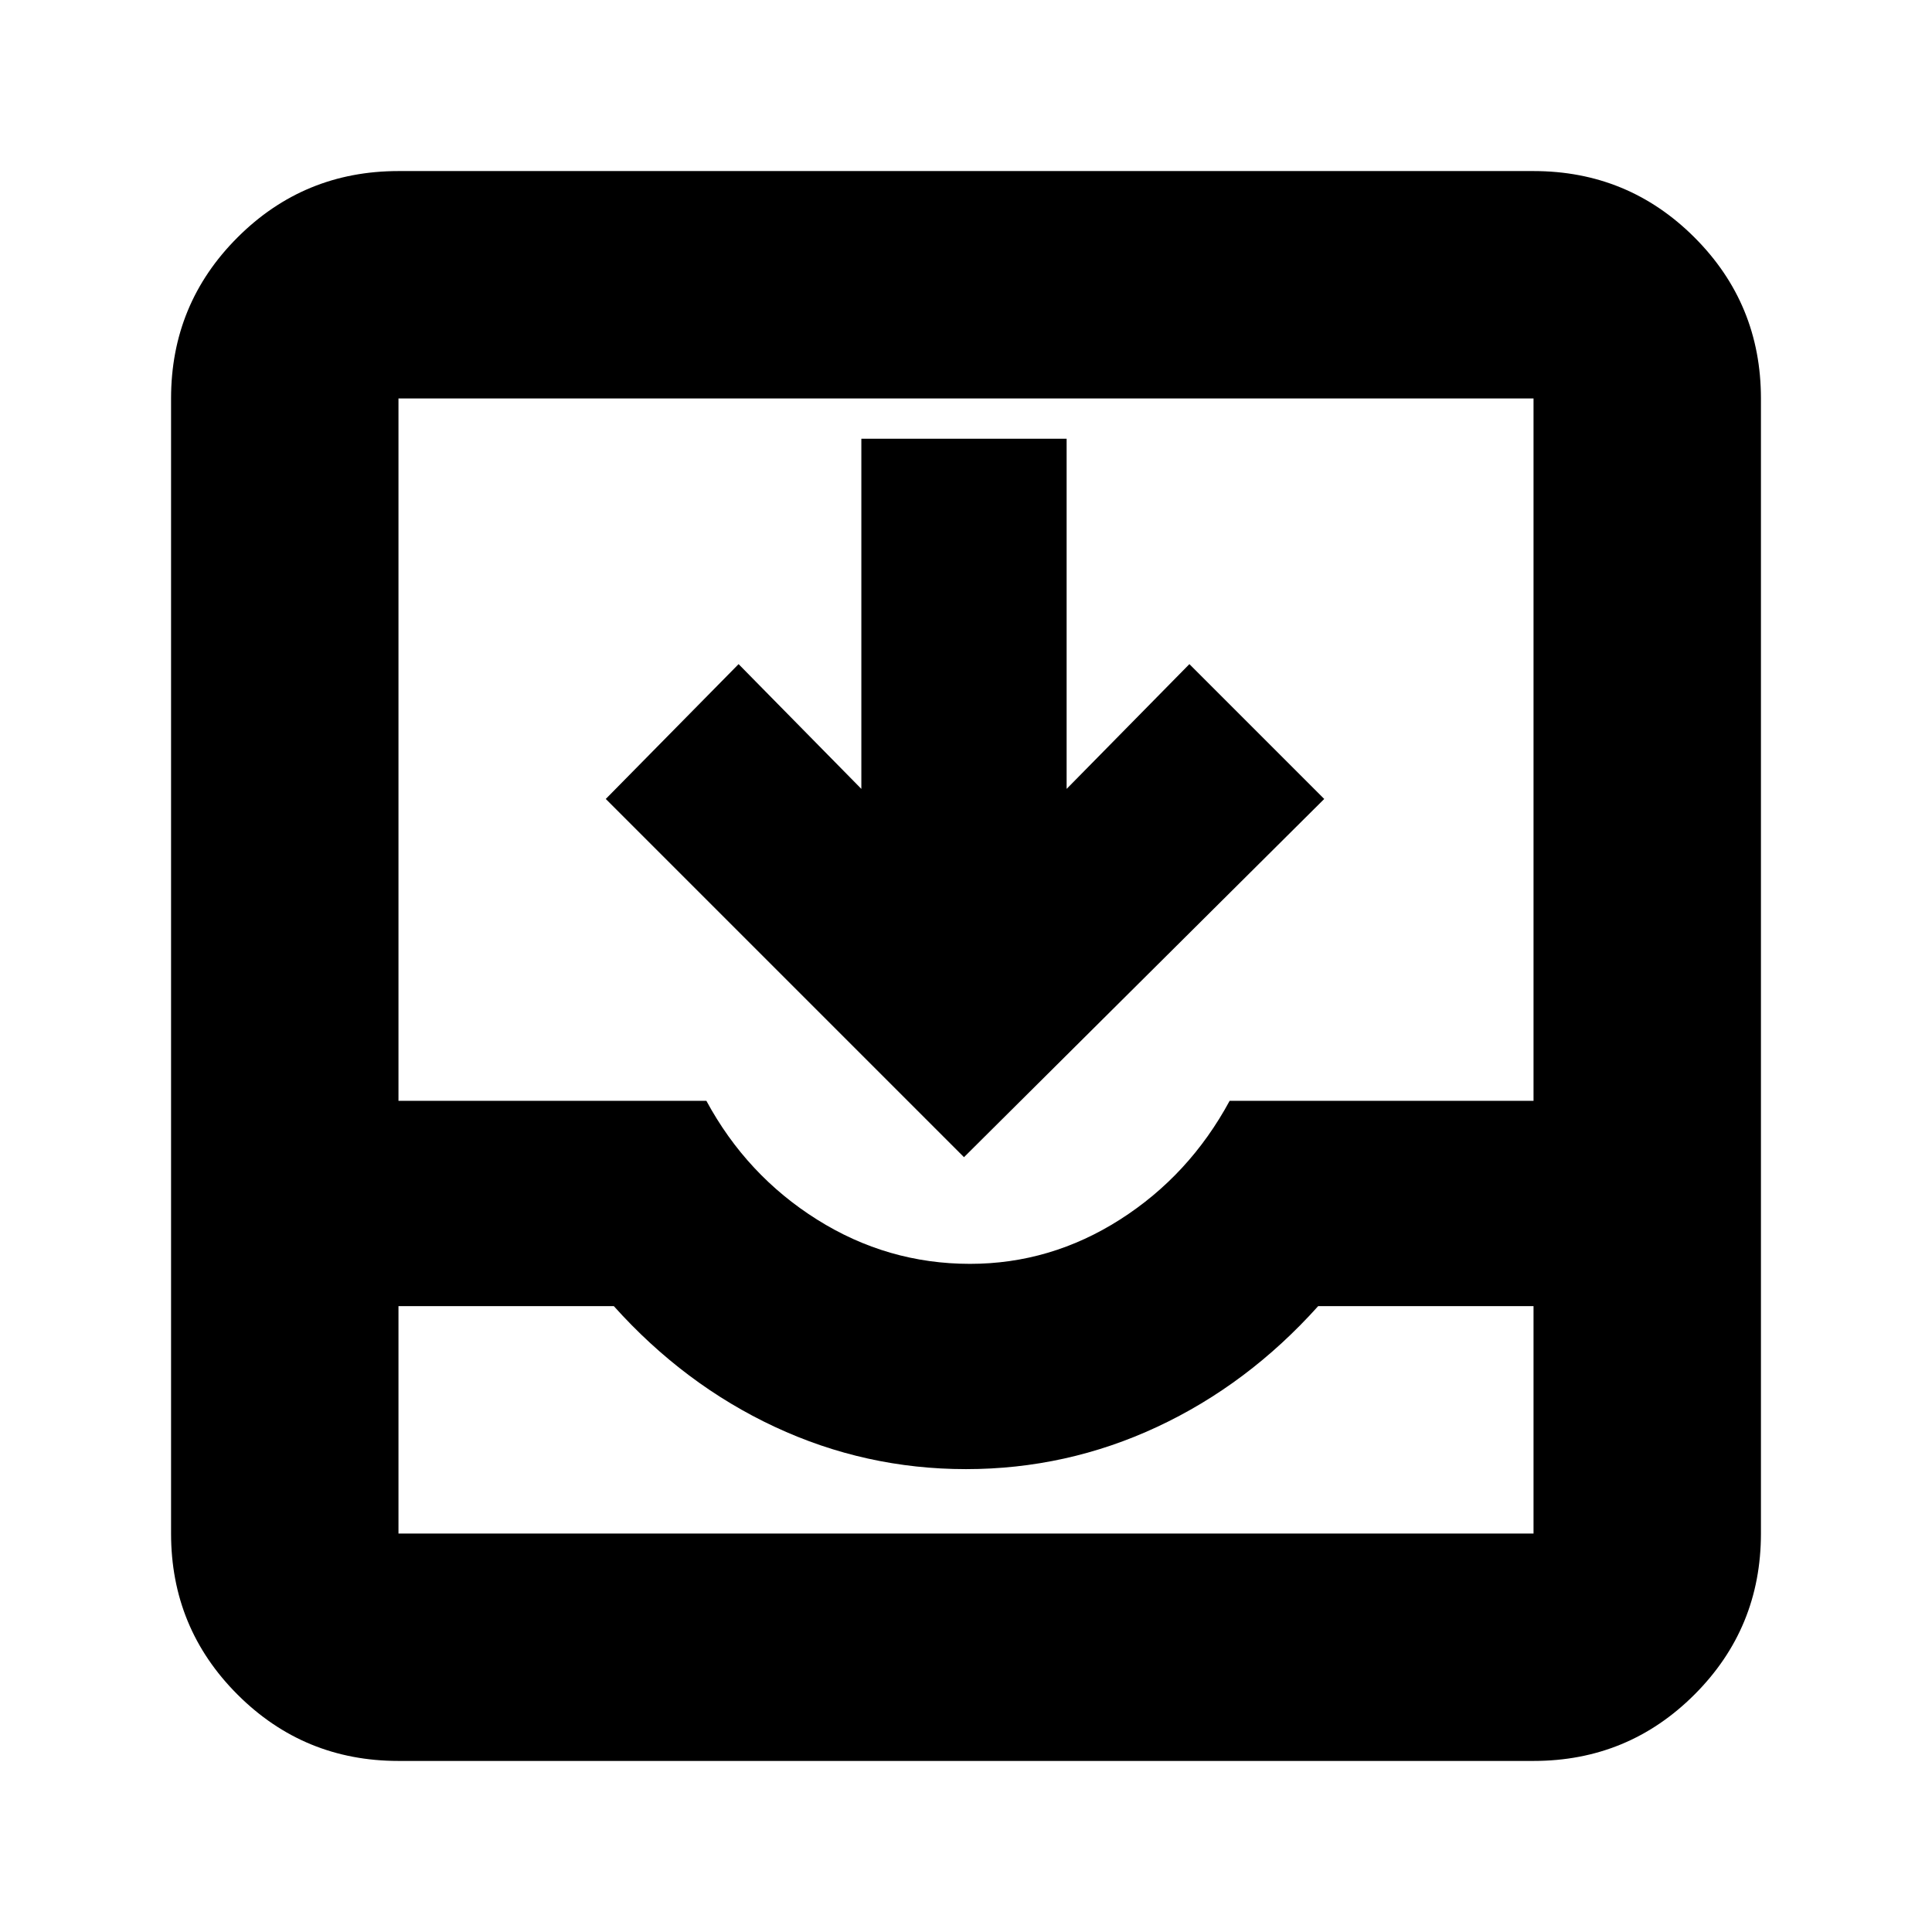 <svg xmlns="http://www.w3.org/2000/svg" height="24" width="24"><path d="M4.95 21.875Q3.775 21.875 2.95 21.05Q2.125 20.225 2.125 19.05V4.95Q2.125 3.775 2.95 2.95Q3.775 2.125 4.95 2.125H19.05Q20.225 2.125 21.05 2.95Q21.875 3.775 21.875 4.95V19.05Q21.875 20.225 21.05 21.05Q20.225 21.875 19.05 21.875ZM4.95 19.05H19.05Q19.05 19.05 19.05 19.05Q19.05 19.05 19.05 19.05V16.225H16.375Q15.5 17.2 14.375 17.725Q13.25 18.25 12 18.25Q10.75 18.25 9.625 17.725Q8.5 17.2 7.625 16.225H4.95V19.05Q4.95 19.05 4.95 19.05Q4.95 19.05 4.95 19.05ZM12.05 15.7Q13.05 15.7 13.913 15.15Q14.775 14.6 15.275 13.675H19.05V4.95Q19.05 4.95 19.05 4.95Q19.05 4.95 19.05 4.95H4.95Q4.95 4.95 4.95 4.95Q4.95 4.95 4.95 4.95V13.675H8.775Q9.275 14.6 10.15 15.15Q11.025 15.7 12.05 15.7ZM11.975 14.375 7.525 9.925 9.175 8.25 10.7 9.8V5.45H13.25V9.8L14.775 8.25L16.45 9.925ZM4.95 19.05Q4.95 19.05 4.95 19.05Q4.95 19.05 4.95 19.05H7.625Q8.5 19.05 9.625 19.05Q10.75 19.05 12 19.05Q13.25 19.05 14.375 19.05Q15.5 19.05 16.375 19.05H19.05Q19.05 19.05 19.05 19.05Q19.05 19.05 19.05 19.05Z"/></svg>